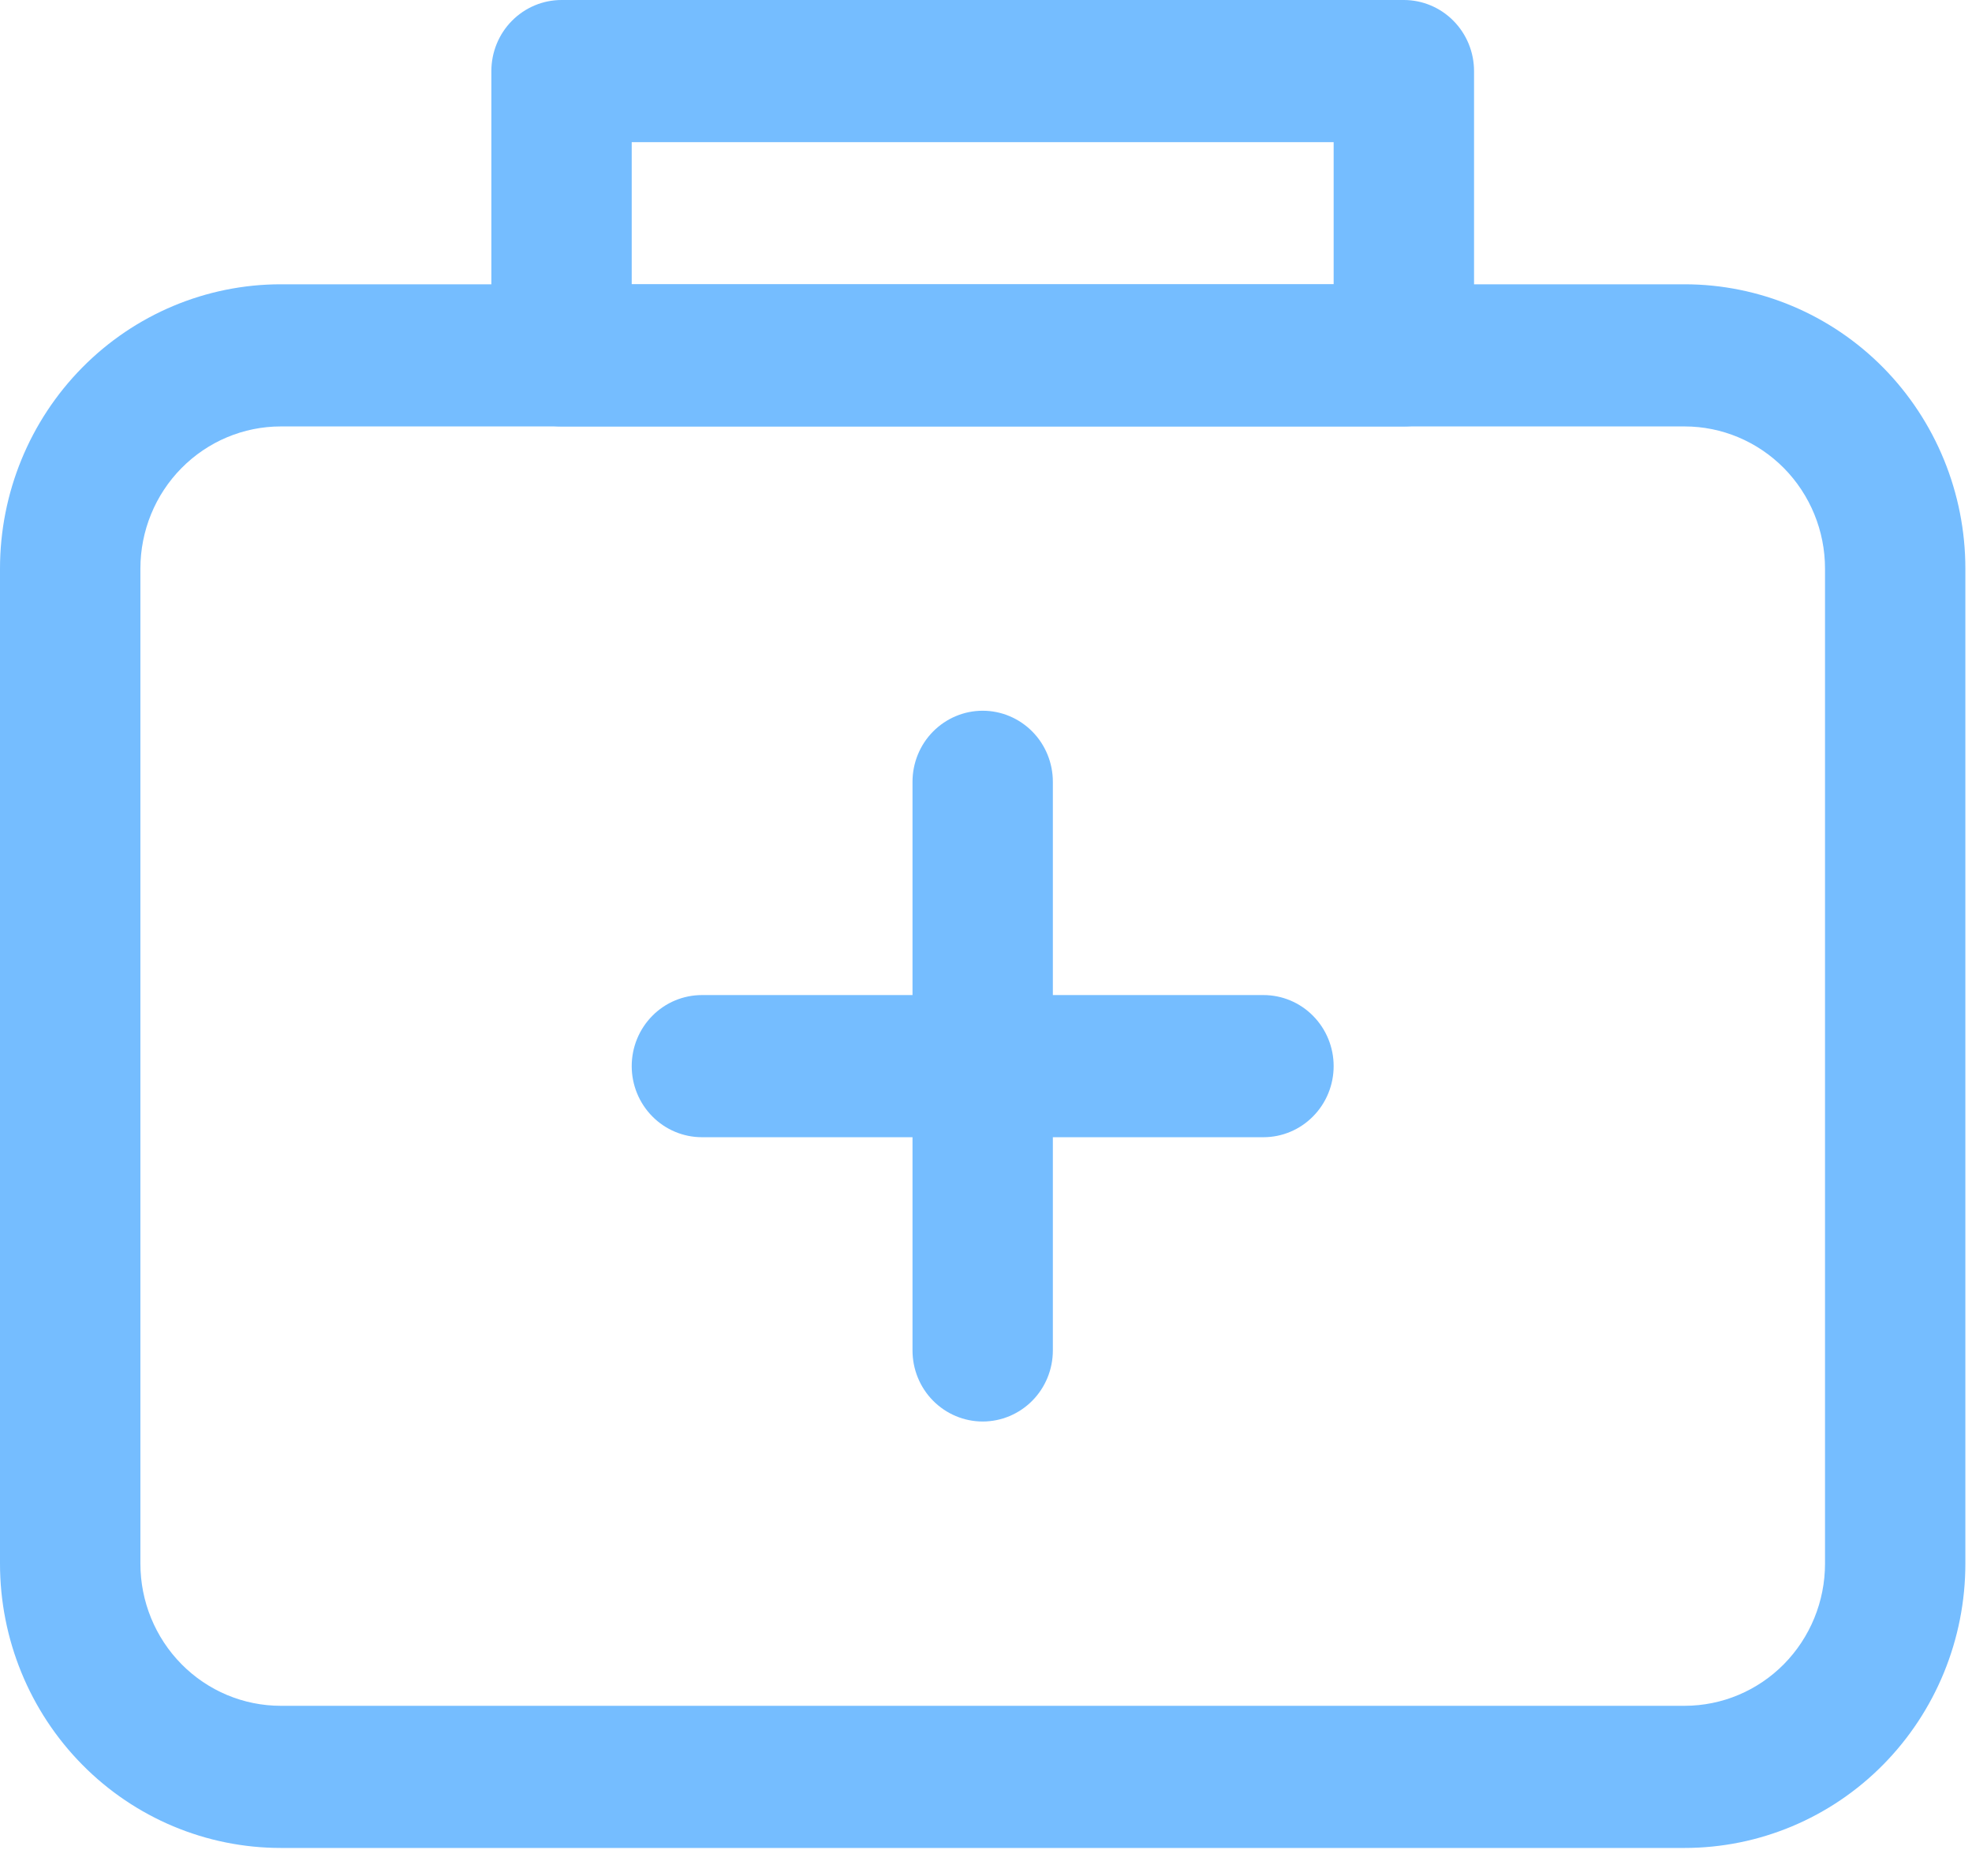 <svg width="41" height="39" viewBox="0 0 41 39" fill="none" xmlns="http://www.w3.org/2000/svg">
<path d="M5.837 8.865C5.063 8.865 4.321 9.177 3.774 9.731C3.226 10.285 2.919 11.037 2.919 11.82V32.506C2.919 33.29 3.226 34.041 3.774 34.596C4.321 35.15 5.063 35.461 5.837 35.461H35.025C35.799 35.461 36.541 35.15 37.089 34.596C37.636 34.041 37.944 33.29 37.944 32.506V11.82C37.944 11.037 37.636 10.285 37.089 9.731C36.541 9.177 35.799 8.865 35.025 8.865H5.837ZM5.837 5.91H35.025C36.573 5.91 38.058 6.533 39.153 7.641C40.247 8.75 40.862 10.253 40.862 11.82V32.506C40.862 34.074 40.247 35.577 39.153 36.685C38.058 37.794 36.573 38.416 35.025 38.416H5.837C4.289 38.416 2.804 37.794 1.71 36.685C0.615 35.577 0 34.074 0 32.506V11.82C0 10.253 0.615 8.75 1.71 7.641C2.804 6.533 4.289 5.91 5.837 5.91Z" fill="#75BDFF"/>
<path d="M21.89 20.686H26.269C26.656 20.686 27.027 20.841 27.3 21.118C27.574 21.395 27.728 21.771 27.728 22.163C27.728 22.555 27.574 22.931 27.3 23.208C27.027 23.485 26.656 23.641 26.269 23.641H21.89V28.073C21.89 28.465 21.737 28.841 21.463 29.118C21.189 29.395 20.818 29.551 20.431 29.551C20.044 29.551 19.673 29.395 19.399 29.118C19.125 28.841 18.972 28.465 18.972 28.073V23.641H14.594C14.207 23.641 13.835 23.485 13.562 23.208C13.288 22.931 13.134 22.555 13.134 22.163C13.134 21.771 13.288 21.395 13.562 21.118C13.835 20.841 14.207 20.686 14.594 20.686H18.972V16.253C18.972 15.861 19.125 15.485 19.399 15.208C19.673 14.931 20.044 14.775 20.431 14.775C20.818 14.775 21.189 14.931 21.463 15.208C21.737 15.485 21.89 15.861 21.89 16.253V20.686ZM13.134 2.955V5.91H27.728V2.955H13.134ZM11.675 0H29.187C29.574 0 29.946 0.156 30.219 0.433C30.493 0.71 30.647 1.086 30.647 1.478V7.388C30.647 7.78 30.493 8.155 30.219 8.433C29.946 8.71 29.574 8.865 29.187 8.865H11.675C11.288 8.865 10.917 8.71 10.643 8.433C10.369 8.155 10.216 7.78 10.216 7.388V1.478C10.216 1.086 10.369 0.71 10.643 0.433C10.917 0.156 11.288 0 11.675 0Z" fill="#75BDFF"/>
</svg>

